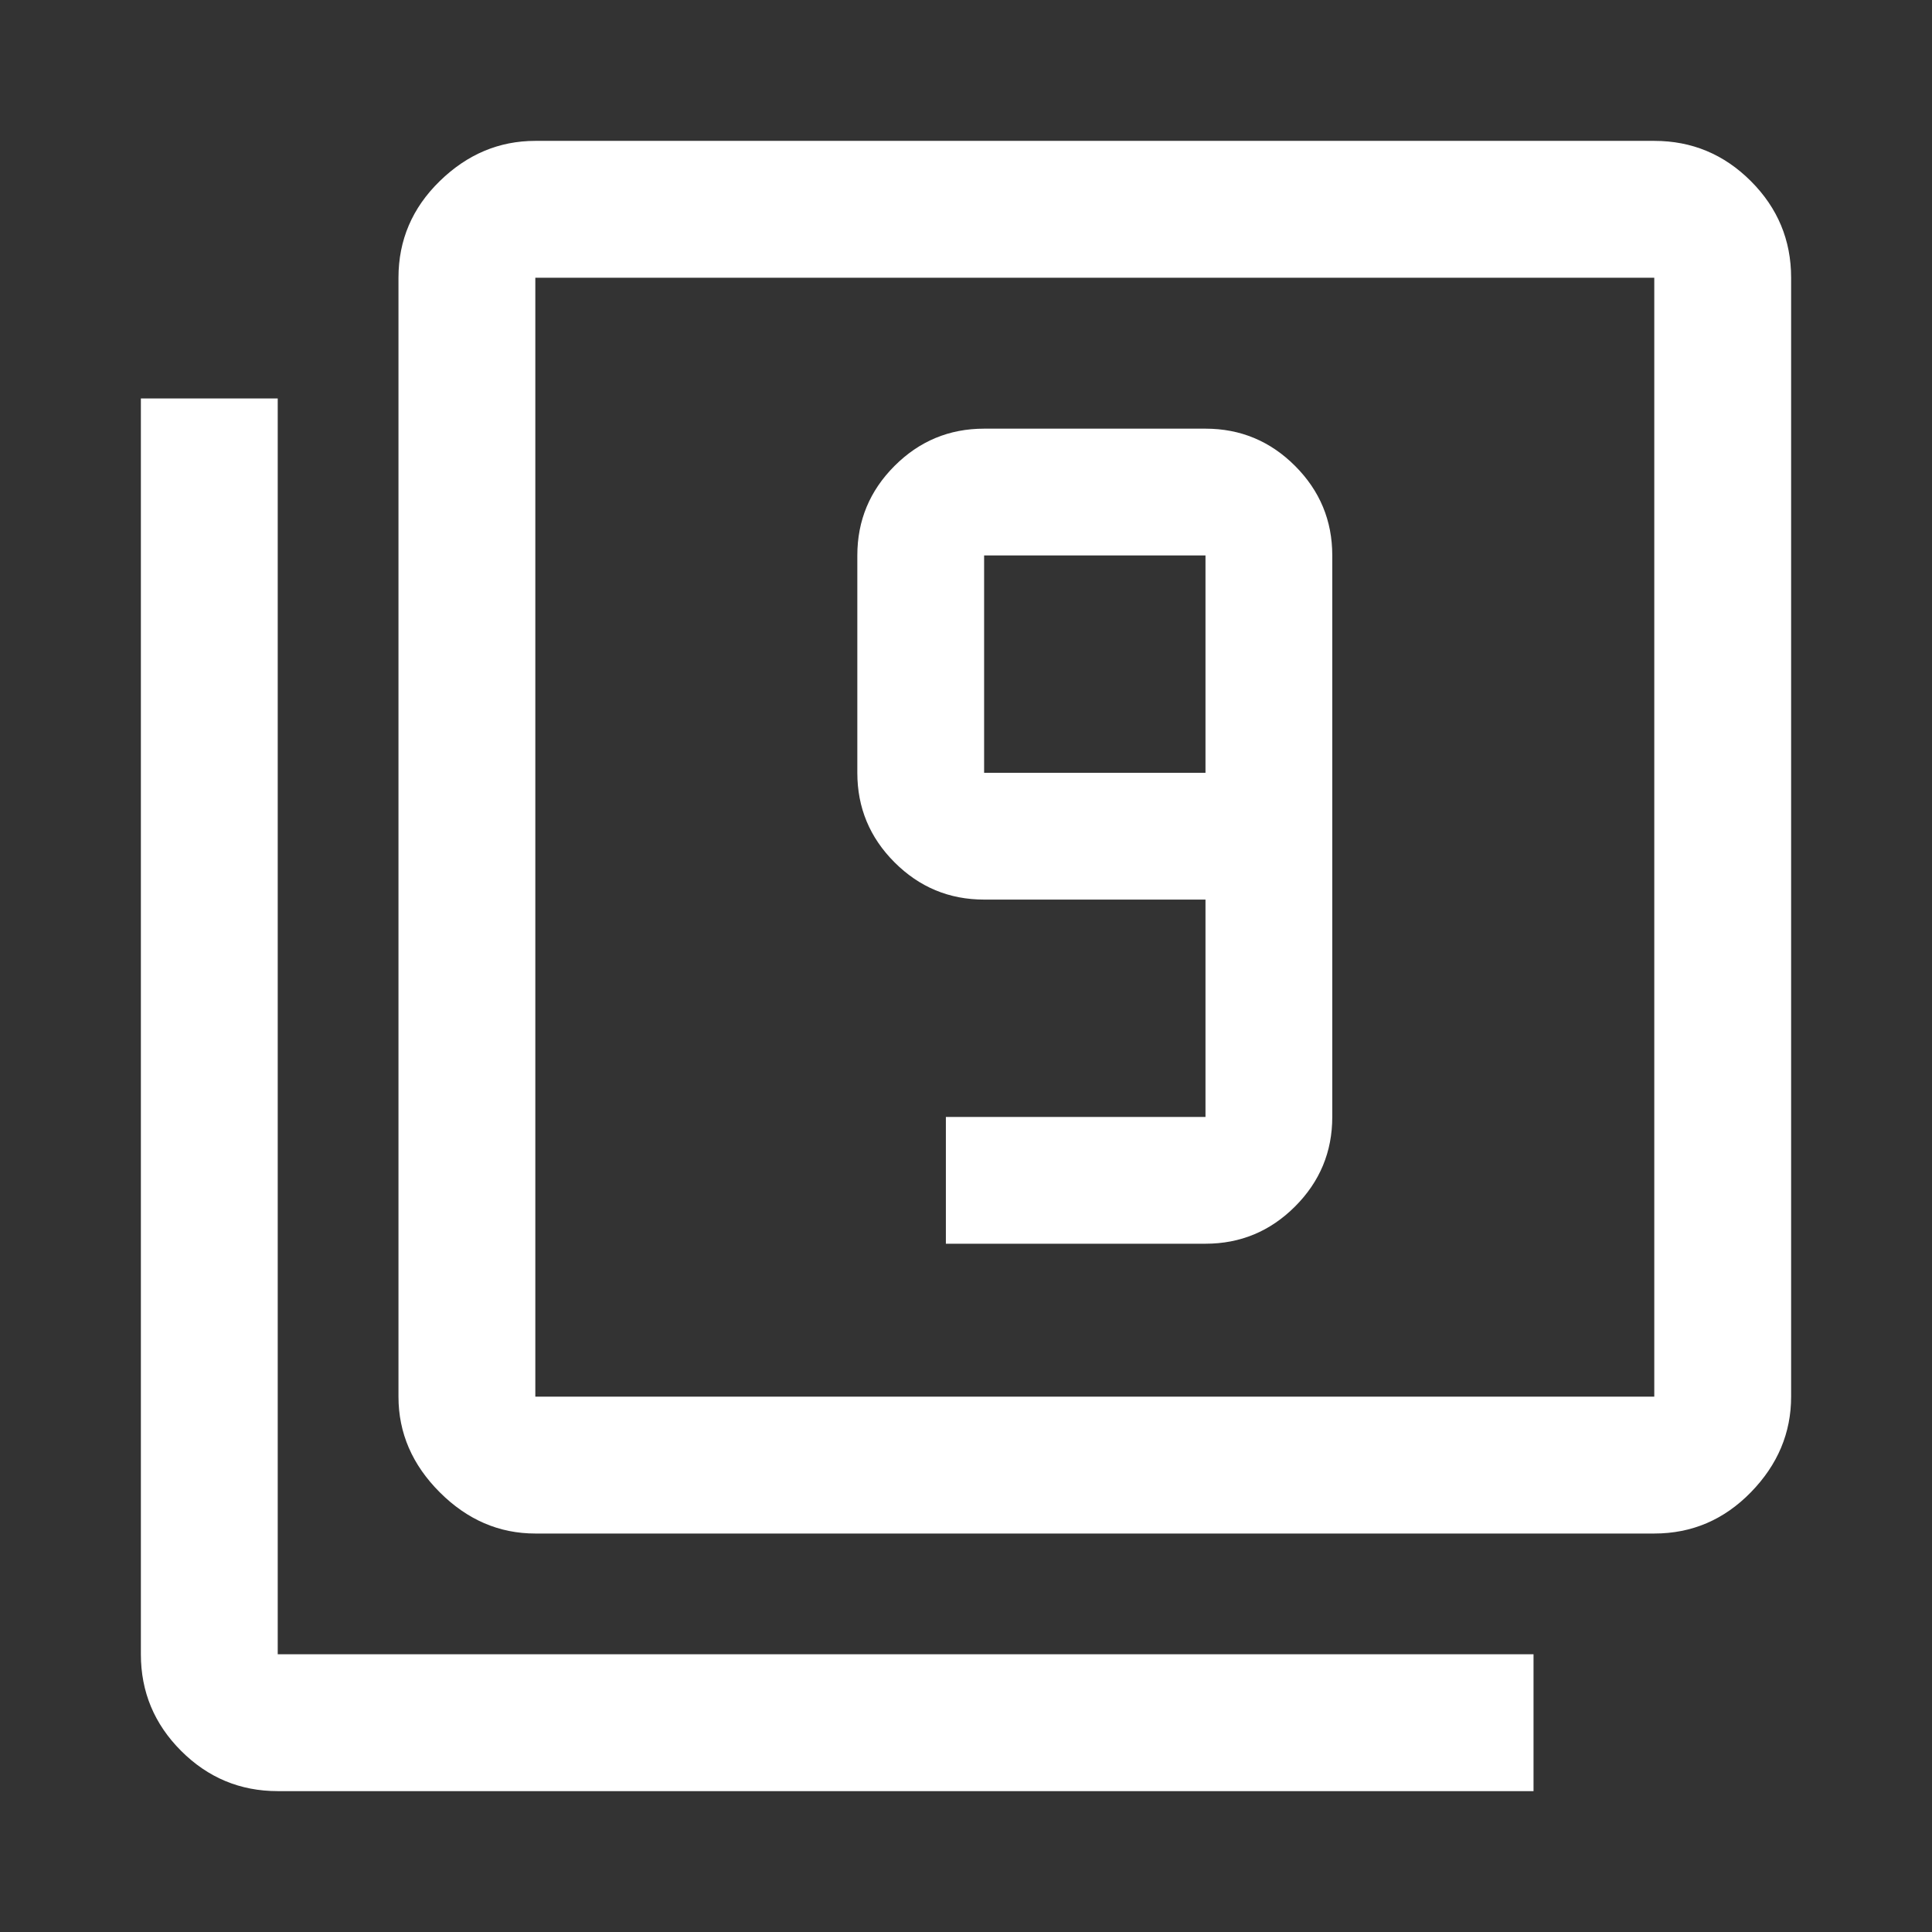 <svg xmlns="http://www.w3.org/2000/svg" height="48" width="48"><rect width="100%" height="100%" fill="#333333" stroke="none"/><path fill="#FFFFFF" d="M23.5 30.9H29.95Q31.25 30.9 32.175 29.975Q33.1 29.05 33.1 27.75V13.8Q33.1 12.5 32.175 11.575Q31.25 10.65 29.95 10.65H24.45Q23.15 10.65 22.225 11.575Q21.3 12.5 21.3 13.8V19.2Q21.3 20.5 22.225 21.425Q23.15 22.35 24.45 22.35H29.95V27.75Q29.95 27.75 29.95 27.75Q29.95 27.75 29.95 27.75H23.5ZM29.95 19.2H24.45Q24.45 19.2 24.45 19.2Q24.45 19.2 24.45 19.2V13.8Q24.45 13.8 24.45 13.8Q24.45 13.8 24.45 13.8H29.95Q29.95 13.8 29.95 13.8Q29.95 13.8 29.95 13.8ZM13.3 38.1Q11.95 38.1 10.925 37.075Q9.9 36.05 9.9 34.7V6.9Q9.9 5.5 10.925 4.5Q11.95 3.5 13.3 3.5H41.1Q42.5 3.5 43.5 4.5Q44.5 5.5 44.5 6.9V34.7Q44.5 36.05 43.5 37.075Q42.5 38.1 41.1 38.1ZM13.3 34.7H41.1Q41.1 34.7 41.1 34.7Q41.1 34.7 41.1 34.7V6.9Q41.1 6.9 41.1 6.9Q41.1 6.9 41.1 6.9H13.3Q13.3 6.9 13.3 6.9Q13.3 6.9 13.3 6.9V34.7Q13.3 34.7 13.3 34.7Q13.3 34.7 13.3 34.7ZM6.9 44.5Q5.5 44.5 4.5 43.5Q3.5 42.5 3.5 41.1V9.9H6.9V41.1Q6.9 41.1 6.9 41.1Q6.9 41.1 6.9 41.1H38.1V44.5ZM13.3 6.9Q13.3 6.9 13.3 6.9Q13.3 6.9 13.3 6.9V34.7Q13.3 34.7 13.3 34.7Q13.3 34.7 13.3 34.7Q13.3 34.7 13.3 34.7Q13.3 34.7 13.3 34.7V6.9Q13.3 6.9 13.3 6.9Q13.3 6.9 13.3 6.9Z"/></svg>